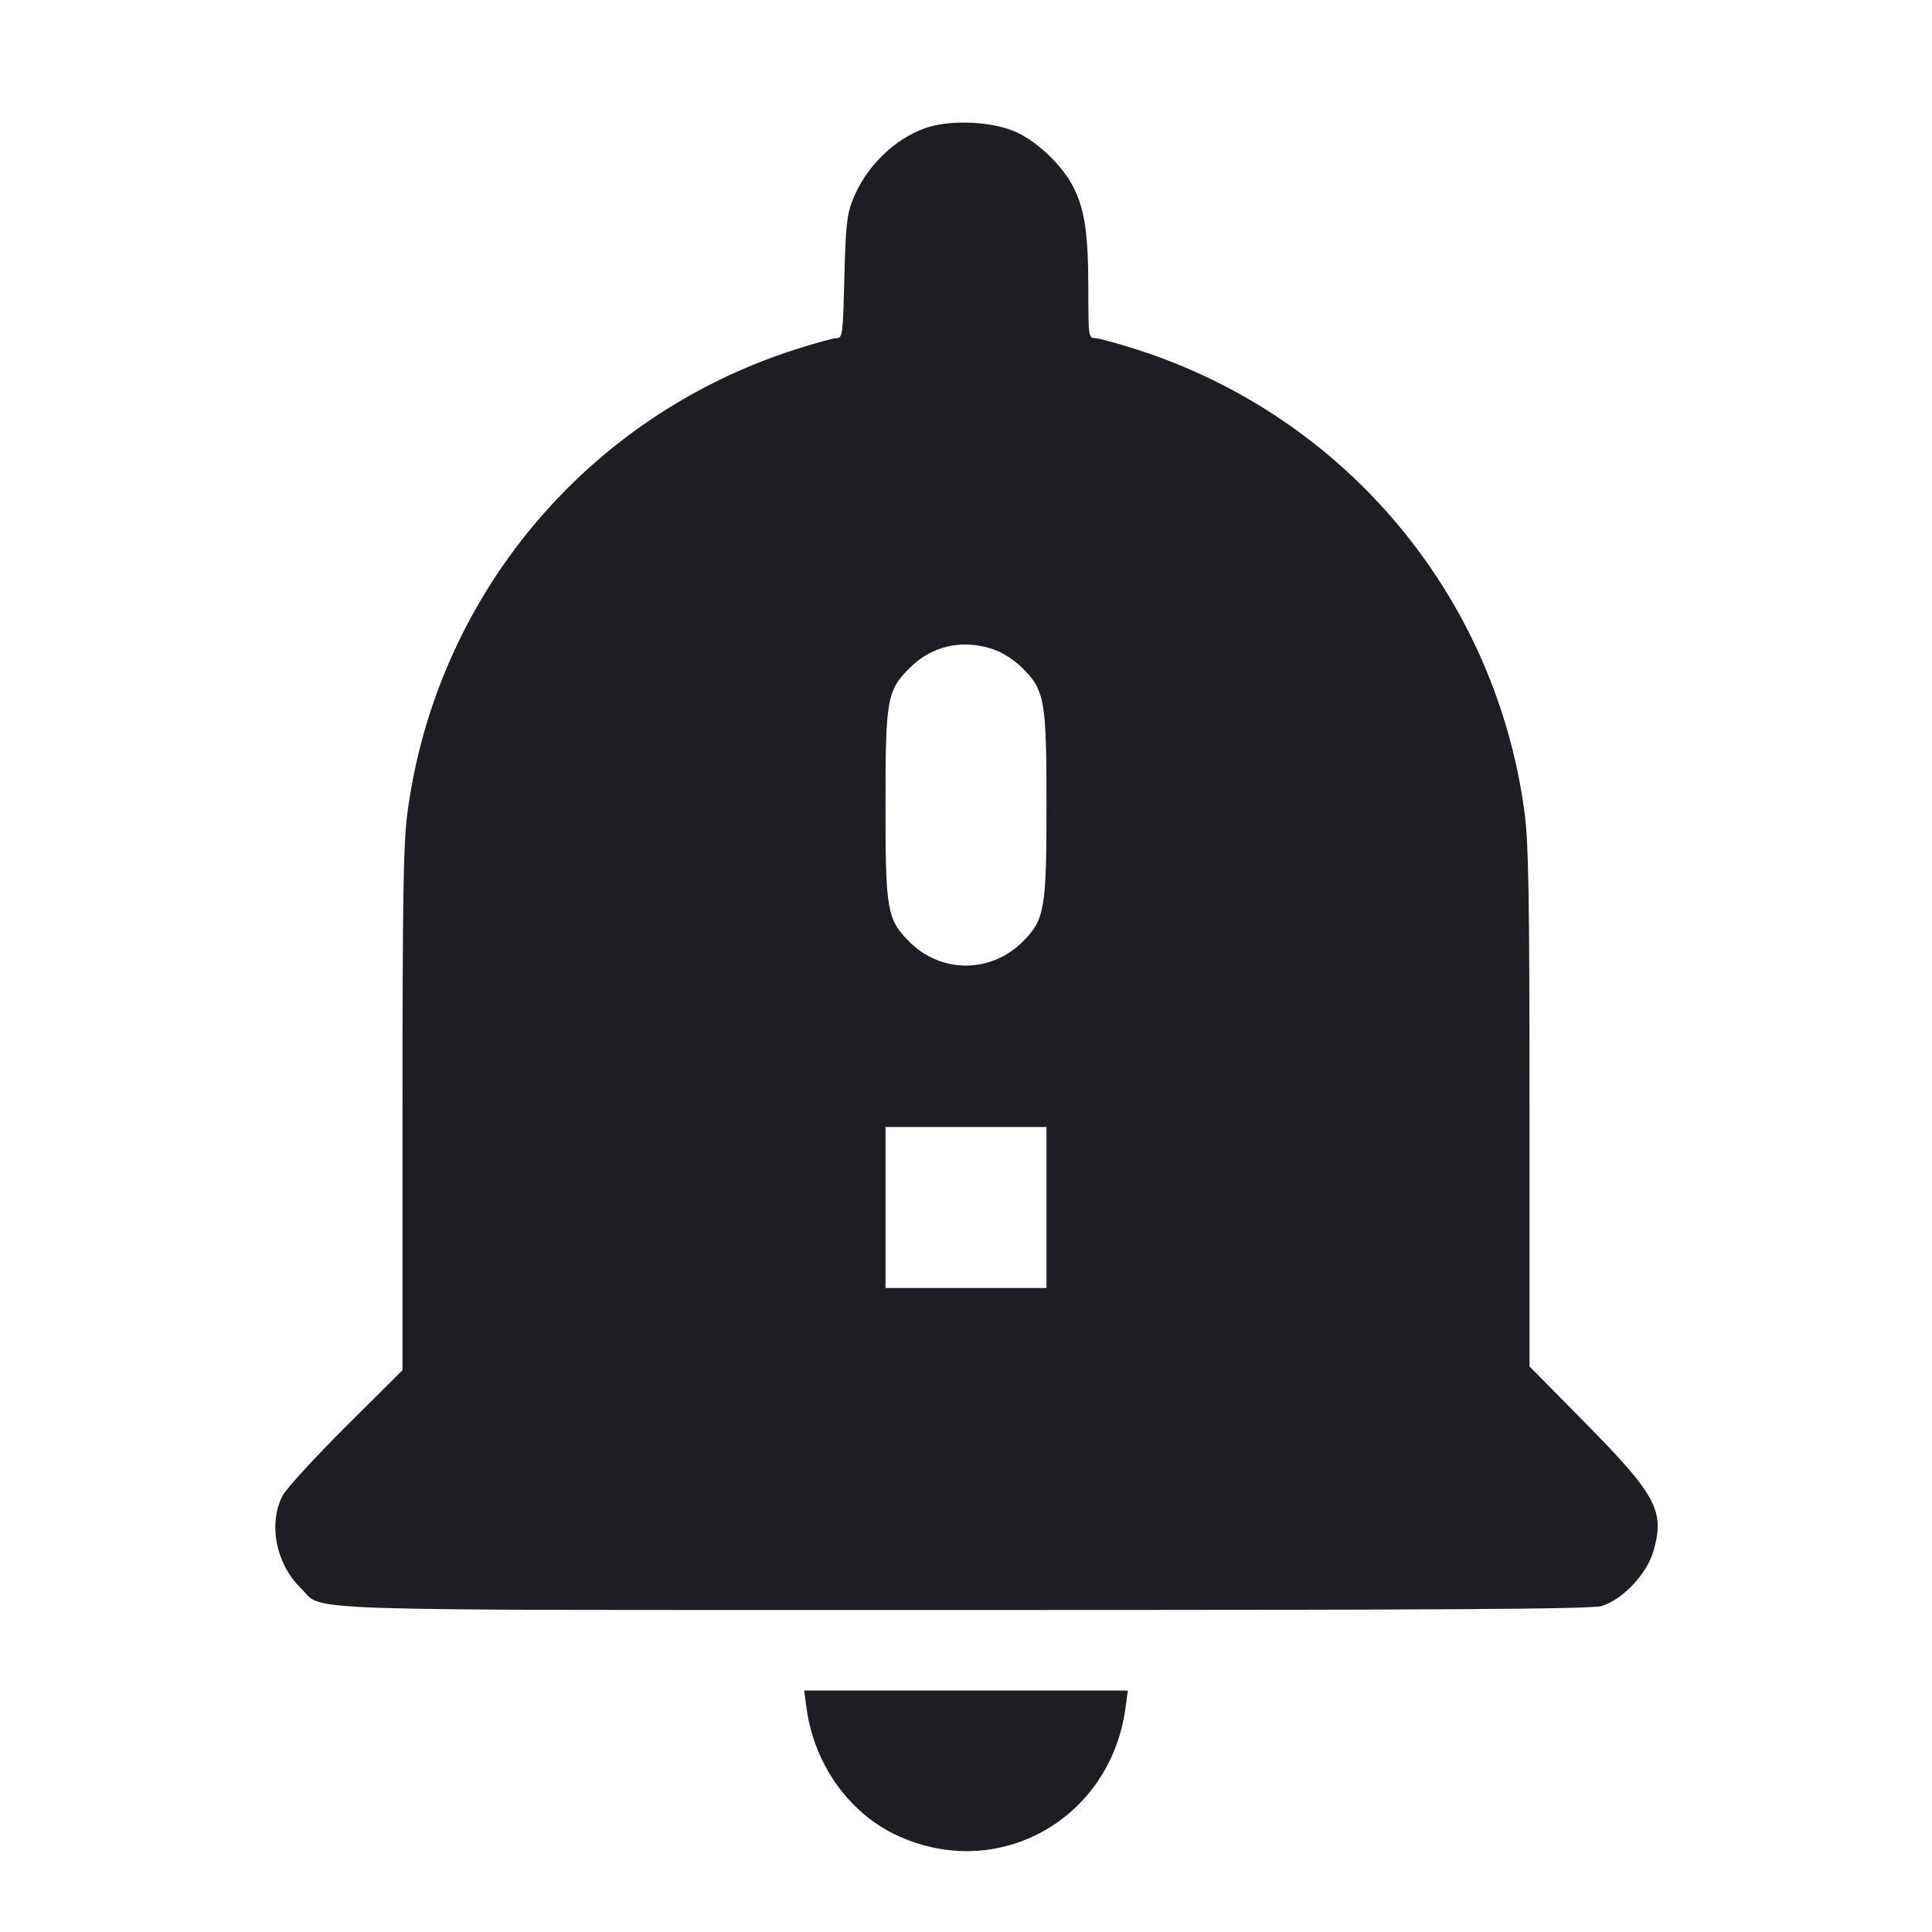 <svg width="1200" height="1200" viewBox="0 0 1200 1200" fill="none" xmlns="http://www.w3.org/2000/svg"><path d="M574.672 79.586 C 555.008 86.598,537.579 103.898,529.532 124.393 C 525.997 133.396,525.227 140.671,524.443 172.500 C 523.576 207.671,523.283 210.000,519.722 210.000 C 517.634 210.000,505.818 213.253,493.463 217.228 C 364.009 258.884,270.641 370.747,253.000 505.323 C 250.547 524.030,250.000 557.656,250.000 689.624 L 250.000 851.043 214.860 886.021 C 195.533 905.260,177.834 924.600,175.528 929.000 C 166.450 946.324,171.425 971.480,186.903 986.511 C 201.877 1001.054,169.626 1000.000,599.624 1000.000 C 899.830 1000.000,988.381 999.449,994.768 997.542 C 1007.757 993.664,1022.896 977.635,1026.991 963.426 C 1034.152 938.579,1028.875 928.648,984.731 883.895 L 950.000 848.685 950.000 688.445 C 950.000 557.525,949.451 524.018,947.000 505.323 C 929.359 370.747,835.991 258.884,706.537 217.228 C 694.182 213.253,682.257 210.000,680.037 210.000 C 676.171 210.000,676.000 208.753,675.988 180.500 C 675.975 145.780,673.893 130.911,667.105 117.036 C 660.615 103.771,645.898 89.223,632.179 82.511 C 617.583 75.370,590.375 73.986,574.672 79.586 M617.009 403.312 C 622.825 405.294,630.145 410.040,635.233 415.127 C 648.869 428.764,650.000 435.264,650.000 500.000 C 650.000 564.736,648.869 571.236,635.233 584.873 C 615.483 604.622,584.596 604.701,564.947 585.053 C 550.922 571.027,550.000 565.783,550.000 500.000 C 550.000 434.183,550.917 428.978,564.983 414.911 C 578.874 401.021,597.860 396.788,617.009 403.312 M650.000 750.000 L 650.000 800.000 600.000 800.000 L 550.000 800.000 550.000 750.000 L 550.000 700.000 600.000 700.000 L 650.000 700.000 650.000 750.000 M500.870 1060.441 C 505.501 1095.351,526.884 1125.732,556.719 1139.792 C 619.561 1169.407,689.872 1130.230,699.130 1060.441 L 700.515 1050.000 600.000 1050.000 L 499.485 1050.000 500.870 1060.441 " fill="#1D1E23" stroke="none" fill-rule="evenodd"></path></svg>